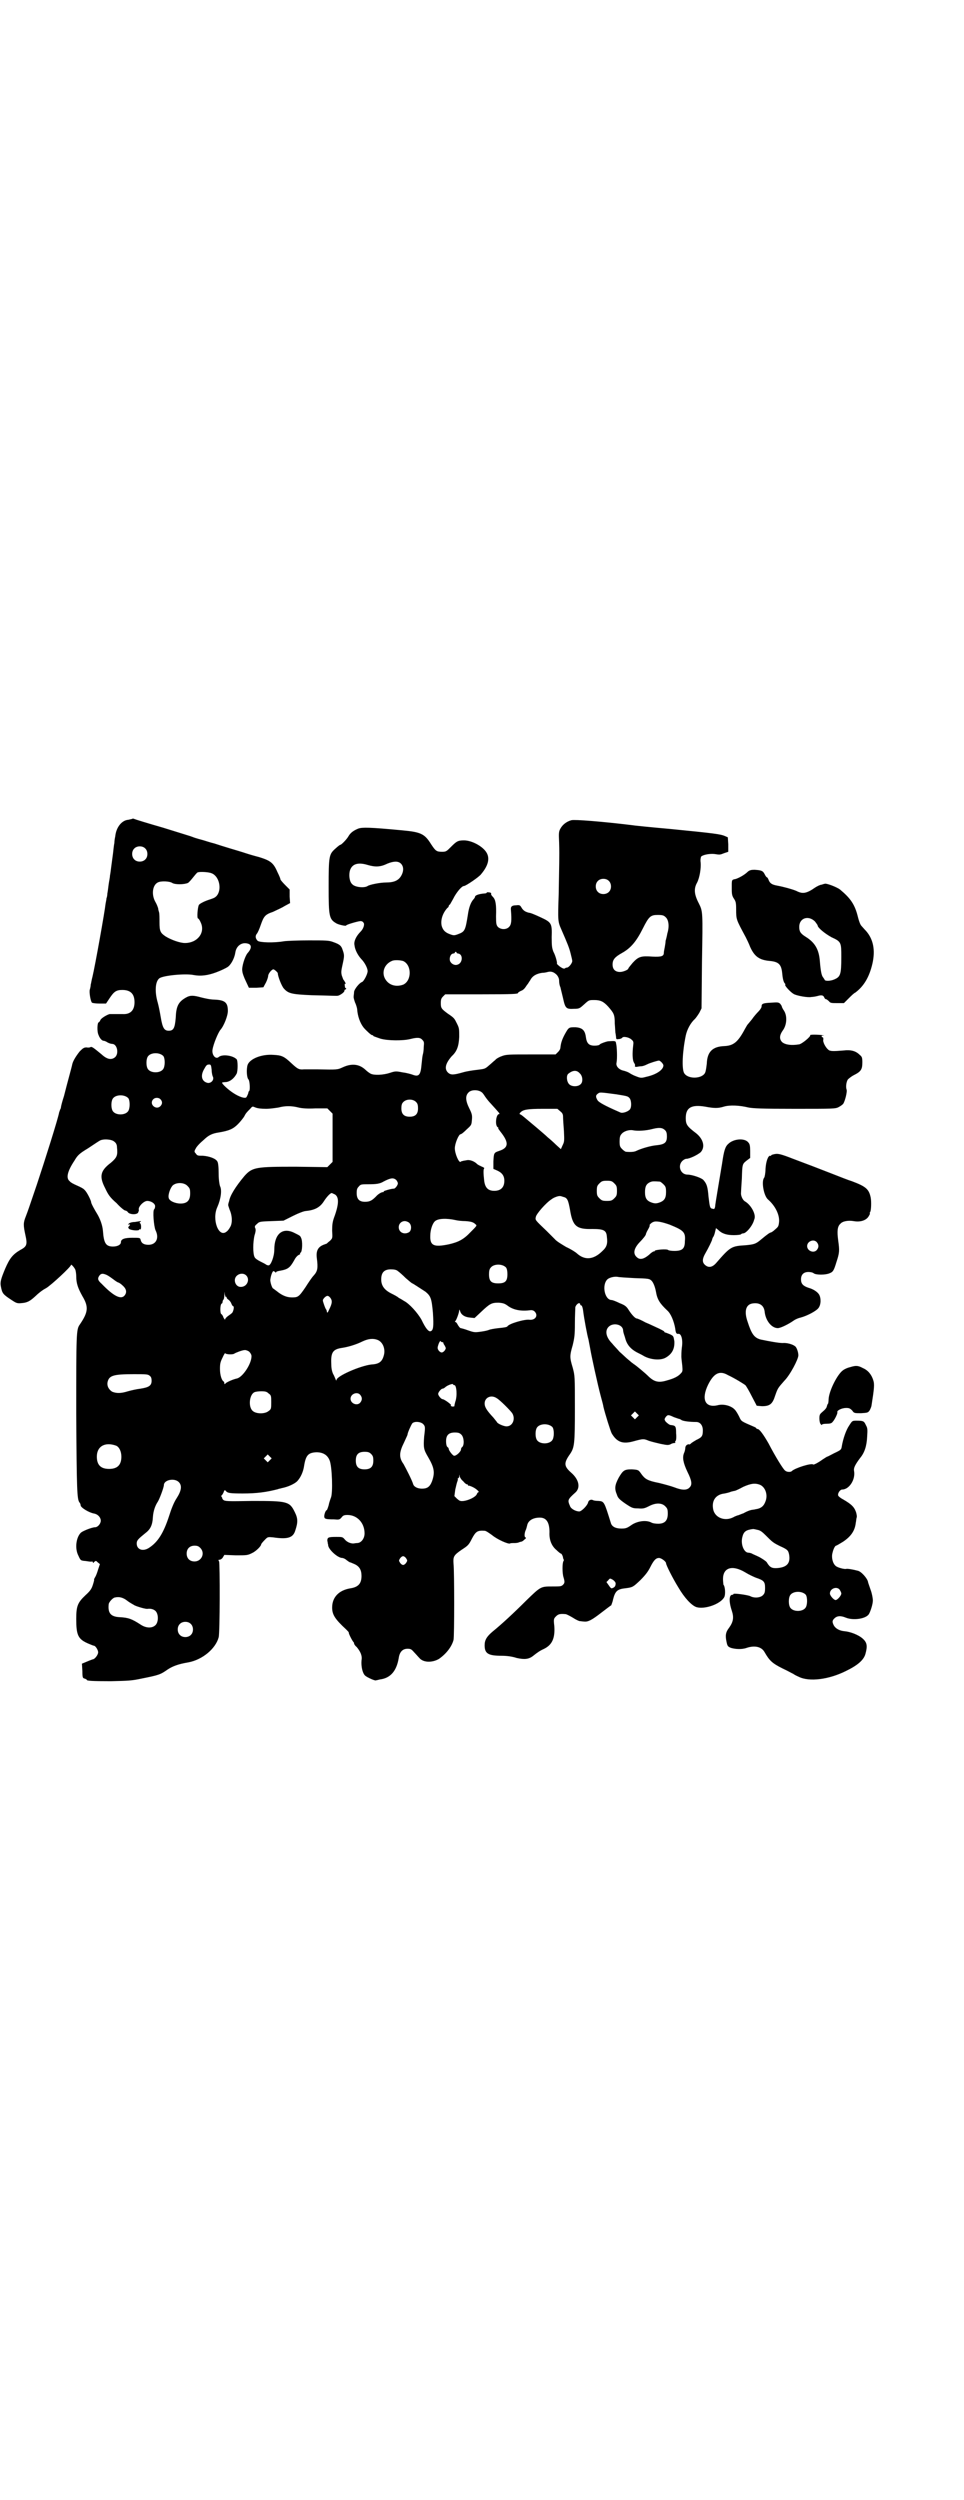 <?xml version="1.0" standalone="no"?>
<!DOCTYPE svg PUBLIC "-//W3C//DTD SVG 20010904//EN"
 "http://www.w3.org/TR/2001/REC-SVG-20010904/DTD/svg10.dtd">
<svg version="1.0" xmlns="http://www.w3.org/2000/svg"
 width="1100pt" height="2850pt" viewBox="0 0 1100 2850"
 preserveAspectRatio="xMidYMid meet">
<g transform="translate(0,2850) scale(0.5,-0.5)"
fill="#000000" stroke="none">
<path d="M302 3833 c-1 0 -4 -1 -9 -2 -15 -1 -28 -17 -30 -38 -1 -4 -2 -11 -2
-15 -1 -4 -2 -14 -3 -23 -1 -8 -3 -22 -4 -30 -1 -7 -2 -17 -3 -21 0 -4 -2 -13
-3 -20 -1 -7 -2 -17 -3 -21 0 -4 -1 -9 -2 -11 0 -2 -1 -7 -2 -12 -2 -19 -24
-142 -30 -167 -2 -7 -3 -15 -4 -18 0 -3 -1 -8 -2 -11 -2 -6 2 -28 5 -30 1 -1
9 -2 17 -2 l15 0 8 12 c10 15 15 19 29 19 19 0 28 -9 28 -28 0 -18 -9 -28 -27
-27 -20 0 -27 0 -30 0 -7 -2 -20 -10 -21 -14 -1 -2 -2 -4 -4 -5 -3 -1 -4 -21
0 -29 3 -8 8 -13 12 -13 2 0 6 -2 9 -4 4 -2 8 -3 10 -3 11 0 16 -21 7 -30 -8
-7 -18 -6 -31 6 -17 14 -22 18 -25 17 -1 -1 -5 -2 -9 -1 -6 0 -8 -1 -16 -9 -8
-10 -15 -21 -17 -29 -1 -6 -11 -41 -19 -73 -4 -12 -7 -24 -7 -26 0 -1 -1 -4
-2 -5 0 -1 -1 -3 -2 -6 -2 -13 -33 -111 -51 -165 -18 -53 -20 -59 -25 -72 -6
-15 -6 -20 -1 -43 5 -22 3 -26 -12 -34 -17 -10 -24 -19 -34 -42 -10 -24 -12
-31 -10 -41 3 -16 5 -18 23 -30 12 -8 14 -9 24 -8 13 1 19 4 32 16 6 6 16 14
24 18 12 7 57 49 57 53 0 3 8 -6 10 -11 1 -3 2 -10 2 -15 0 -16 4 -27 14 -45
15 -25 13 -37 -6 -65 -8 -11 -8 -20 -8 -203 1 -177 2 -194 7 -202 2 -2 3 -5 3
-7 0 -5 19 -17 32 -19 8 -2 14 -9 14 -16 0 -7 -7 -15 -13 -15 -7 0 -27 -8 -32
-12 -11 -10 -15 -36 -6 -53 5 -11 5 -11 17 -12 6 -1 12 -2 14 -1 1 0 2 -1 2
-2 0 -2 1 -2 3 1 4 3 4 3 8 -1 l5 -4 -4 -12 c-2 -7 -5 -15 -7 -18 -2 -3 -3 -6
-2 -6 0 0 -1 -5 -3 -11 -3 -10 -7 -15 -17 -24 -18 -17 -21 -25 -21 -54 0 -37
4 -46 27 -56 7 -3 12 -5 13 -5 4 0 10 -10 10 -15 0 -6 -8 -16 -12 -16 0 0 -6
-2 -13 -5 l-12 -5 1 -17 c0 -15 1 -16 5 -17 3 -1 5 -2 5 -3 0 -2 11 -3 55 -3
39 1 47 1 70 6 40 8 43 9 60 21 11 7 23 12 47 16 32 6 62 31 69 57 3 10 3 168
1 173 -2 3 -2 4 1 4 2 0 6 2 8 6 l3 5 26 -1 c25 0 27 0 37 5 9 4 21 16 21 20
0 1 3 5 10 12 5 5 6 5 17 4 34 -5 46 -1 51 16 6 18 6 27 -1 41 -12 25 -17 26
-97 26 -58 -1 -63 -1 -67 3 -1 1 -2 3 -2 3 1 0 0 1 -1 3 -1 2 -2 3 -1 3 1 0 3
3 5 7 2 6 3 7 6 3 4 -4 9 -5 38 -5 32 0 54 3 81 10 1 1 5 1 7 2 16 3 33 11 38
18 6 7 12 19 14 33 4 25 10 30 28 31 15 0 25 -6 30 -18 6 -13 8 -77 3 -86 -1
-3 -4 -11 -5 -17 -2 -7 -4 -11 -4 -11 -2 1 -6 -8 -6 -14 0 -6 3 -7 22 -7 12
-1 13 -1 18 5 3 4 6 5 13 5 22 0 39 -18 39 -42 0 -12 -8 -22 -17 -22 -3 0 -7
-1 -9 -1 -6 0 -14 3 -19 9 -5 6 -6 6 -19 6 -19 0 -21 -1 -21 -9 1 -3 1 -6 1
-6 0 0 1 -2 1 -5 2 -10 22 -28 32 -28 2 0 7 -2 10 -5 4 -3 7 -5 8 -5 1 0 5 -2
10 -4 11 -5 16 -13 16 -27 0 -17 -7 -25 -24 -28 -27 -4 -43 -20 -43 -44 0 -16
6 -26 32 -50 3 -3 6 -6 6 -7 -1 -2 9 -21 11 -22 0 0 1 -1 1 -3 0 -1 2 -5 6 -8
9 -11 13 -20 11 -31 -1 -13 2 -28 8 -34 4 -4 24 -13 25 -11 1 0 5 1 9 2 24 3
38 19 43 49 2 14 9 21 20 21 7 0 9 -1 15 -8 4 -4 9 -10 12 -13 9 -11 30 -11
45 -2 17 12 29 28 33 43 2 8 2 156 0 174 -1 16 0 19 19 32 14 9 16 11 23 25 9
17 13 19 29 18 3 0 10 -5 17 -10 12 -10 37 -21 41 -19 1 1 6 1 11 1 4 0 9 1
10 2 1 0 3 1 4 1 2 0 5 2 8 5 4 3 4 4 2 5 -3 1 -2 11 1 17 1 2 2 6 3 10 2 11
13 18 29 18 15 0 22 -11 22 -33 -1 -18 5 -32 16 -41 4 -4 9 -8 10 -8 2 0 5 -7
5 -10 0 -1 1 -2 1 -3 1 -1 1 -3 0 -4 -3 -4 -3 -28 0 -37 3 -10 3 -13 -1 -17
-4 -4 -6 -4 -25 -4 -26 0 -26 0 -59 -32 -28 -28 -56 -54 -77 -71 -13 -11 -18
-19 -18 -31 0 -19 8 -24 39 -24 13 0 25 -2 34 -5 18 -4 28 -3 38 5 10 8 16 12
25 16 18 9 25 24 23 52 -2 16 -1 17 4 22 5 5 9 6 21 5 3 0 10 -4 17 -8 6 -4
14 -8 16 -8 2 0 7 -1 10 -1 9 -1 17 3 39 20 12 9 22 17 23 17 0 1 3 7 4 13 5
20 10 24 29 26 16 2 17 3 33 18 12 12 18 20 23 30 8 16 13 21 20 21 5 0 16 -8
16 -12 0 -4 15 -34 28 -55 14 -24 30 -41 41 -45 19 -6 56 7 64 23 3 6 2 24 -2
28 0 1 -1 7 -1 13 0 26 21 33 51 15 8 -5 19 -10 24 -12 18 -6 21 -9 21 -23 0
-10 -1 -13 -5 -17 -6 -6 -20 -7 -29 -2 -7 3 -38 7 -38 5 0 -1 -1 -2 -3 -2 -7
0 -8 -15 -1 -36 5 -15 4 -25 -6 -39 -8 -10 -9 -18 -6 -32 2 -10 3 -11 10 -14
10 -3 25 -4 36 0 18 6 34 3 41 -10 11 -19 17 -25 41 -37 13 -6 23 -12 24 -12
1 -1 6 -4 13 -7 24 -12 69 -6 107 13 27 13 41 25 45 39 5 18 4 26 -6 35 -10 9
-29 16 -42 17 -11 1 -20 6 -24 13 -4 8 -4 11 1 16 6 6 14 7 26 2 17 -7 46 -3
53 8 4 7 9 23 9 31 0 5 -2 16 -5 24 -3 9 -6 17 -6 18 -1 8 -16 25 -24 26 -11
3 -24 5 -26 4 -4 -1 -20 3 -24 7 -7 6 -10 20 -7 30 2 9 6 16 8 16 1 0 8 4 16
9 18 12 27 25 29 43 1 4 1 9 2 12 1 2 0 9 -2 14 -4 11 -11 17 -28 27 -6 3 -11
7 -12 9 -2 5 4 14 9 14 16 0 31 23 27 43 -1 6 2 13 14 29 10 12 15 27 16 49 1
16 1 19 -3 26 -4 9 -6 10 -21 10 -10 0 -10 0 -17 -11 -7 -10 -14 -30 -17 -48
-1 -7 -2 -8 -17 -15 -8 -4 -15 -8 -16 -8 -1 0 -5 -3 -10 -6 -11 -8 -21 -13
-22 -12 -4 4 -42 -8 -49 -15 -3 -3 -12 -2 -15 1 -4 2 -23 33 -38 62 -12 21
-21 33 -25 33 -2 0 -3 1 -3 2 0 0 -2 2 -5 3 -30 13 -29 12 -34 23 -3 6 -7 13
-10 16 -8 9 -26 14 -40 10 -28 -6 -37 14 -21 47 13 26 26 33 45 22 17 -8 36
-20 40 -23 2 -2 9 -14 15 -26 l11 -21 12 -1 c18 0 24 5 30 24 6 17 6 17 21 34
13 13 32 49 32 58 0 7 -4 19 -8 21 -5 4 -18 8 -28 7 -9 0 -31 4 -50 8 -15 4
-21 13 -30 41 -8 23 -4 38 10 41 16 3 27 -3 29 -18 2 -21 16 -38 30 -38 6 0
23 8 36 17 4 3 11 6 16 7 15 4 36 15 41 22 6 8 6 23 1 31 -4 6 -13 12 -24 15
-12 4 -17 9 -17 19 0 11 6 17 17 17 4 0 10 -1 12 -3 5 -4 27 -4 36 0 8 3 10 6
16 26 7 21 7 26 4 48 -3 22 -2 33 5 39 5 6 18 8 30 6 16 -3 30 2 35 12 2 3 3
6 2 6 -1 0 0 1 1 3 2 3 3 23 1 33 -4 19 -11 25 -43 37 -7 2 -27 10 -45 17 -41
16 -49 19 -89 34 -28 11 -34 12 -41 11 -5 -1 -9 -2 -9 -3 0 -1 -1 -2 -2 -1 -5
1 -10 -13 -11 -30 0 -9 -2 -19 -3 -20 -7 -8 -1 -42 9 -50 16 -14 26 -34 25
-50 -1 -11 -2 -12 -9 -18 -4 -4 -9 -7 -10 -7 -2 0 -9 -5 -21 -15 -13 -11 -16
-12 -36 -14 -33 -2 -35 -3 -68 -41 -9 -10 -18 -11 -26 -3 -6 6 -5 14 2 26 7
12 14 27 15 30 0 1 1 4 2 6 2 2 4 8 5 13 l2 8 5 -4 c9 -9 20 -12 36 -12 8 0
16 1 16 2 1 1 3 2 5 2 7 0 22 18 25 31 0 0 1 2 1 3 3 10 -8 31 -22 39 -5 3 -9
12 -9 18 0 3 1 19 2 34 1 33 1 33 11 41 l8 6 0 16 c0 11 -1 16 -4 19 -8 11
-34 9 -46 -3 -7 -6 -10 -16 -14 -44 -3 -18 -3 -18 -10 -60 -3 -18 -6 -36 -6
-39 -1 -5 -2 -6 -5 -5 -7 1 -7 3 -10 27 -2 24 -4 30 -12 39 -5 5 -26 12 -36
12 -16 0 -23 20 -12 31 3 3 7 5 9 5 8 0 26 9 33 15 11 12 6 30 -10 43 -21 16
-24 20 -24 35 0 24 13 31 44 26 21 -4 30 -4 43 0 13 4 36 3 56 -2 11 -2 29 -3
106 -3 87 0 93 0 100 4 4 2 8 5 10 7 4 5 10 28 8 33 -2 5 -1 17 3 23 2 2 8 7
14 10 16 8 19 13 19 29 0 11 -1 13 -6 17 -9 9 -20 12 -37 10 -24 -2 -31 -2
-35 2 -6 5 -13 18 -11 23 0 3 0 5 -2 5 -2 1 -2 2 -2 3 1 1 2 1 4 1 1 -1 1 -1
1 0 -2 2 -32 3 -31 1 2 -3 -19 -20 -25 -21 -18 -3 -32 -1 -39 5 -7 7 -6 16 1
26 10 13 11 34 3 46 -3 4 -5 9 -5 10 0 1 -2 3 -3 5 -4 4 -6 4 -21 3 -19 -1
-22 -2 -22 -9 0 -2 -3 -7 -7 -11 -4 -4 -11 -12 -15 -18 -5 -6 -9 -11 -10 -12
-1 -1 -3 -5 -6 -10 -16 -30 -26 -38 -47 -39 -27 -1 -39 -13 -40 -40 -1 -8 -2
-17 -4 -21 -7 -14 -40 -15 -48 0 -5 10 -4 46 4 85 3 14 11 29 21 38 2 2 7 9
10 14 l5 10 1 107 c2 113 2 114 -7 132 -11 21 -12 34 -4 48 6 12 9 33 8 45 -1
7 0 11 1 14 4 4 18 7 30 6 13 -2 13 -2 23 2 l9 3 0 17 -1 16 -7 3 c-9 4 -22 6
-124 16 -45 4 -85 8 -90 9 -66 8 -129 13 -136 11 -11 -3 -20 -10 -25 -19 -4
-7 -4 -11 -3 -32 1 -33 0 -51 -1 -118 -2 -60 -2 -62 6 -80 14 -32 18 -42 21
-54 2 -8 4 -16 4 -18 0 -5 -8 -15 -12 -15 -2 0 -4 -1 -5 -2 -2 -1 -5 0 -11 4
-5 4 -8 7 -7 7 1 2 -3 18 -8 27 -3 8 -4 12 -4 33 1 32 0 34 -26 46 -11 5 -22
10 -26 10 -8 2 -13 5 -17 12 -3 5 -4 6 -12 5 -10 0 -13 -3 -12 -11 2 -24 1
-33 -4 -38 -6 -7 -19 -7 -26 0 -3 4 -4 6 -4 24 1 27 -1 38 -7 44 -3 3 -5 6 -4
7 0 1 0 2 -2 3 -5 1 -9 1 -8 0 0 -1 -2 -2 -5 -2 -13 -1 -22 -4 -22 -8 0 -1 -2
-4 -4 -6 -6 -7 -10 -19 -12 -33 -6 -38 -7 -40 -23 -46 -8 -3 -10 -3 -18 0 -11
4 -16 9 -19 19 -3 13 2 29 13 41 2 1 3 3 3 4 0 1 1 3 3 4 1 2 6 10 10 18 7 12
17 24 22 24 4 0 35 21 39 27 16 19 20 35 13 48 -8 15 -34 29 -52 29 -14 0 -17
-2 -30 -15 -10 -10 -11 -11 -20 -11 -13 0 -15 2 -25 17 -15 24 -23 28 -67 32
-74 7 -90 7 -99 4 -10 -4 -18 -9 -23 -18 -4 -7 -16 -19 -18 -19 -1 0 -3 -1
-13 -10 -13 -12 -14 -17 -14 -85 0 -70 1 -75 19 -85 7 -3 21 -6 21 -4 0 2 28
10 33 10 2 0 5 -1 6 -3 4 -3 1 -14 -6 -21 -10 -10 -16 -22 -14 -31 1 -10 7
-22 15 -31 9 -9 15 -22 15 -28 0 -7 -9 -24 -13 -25 -6 -2 -18 -17 -18 -23 0
-3 -1 -8 -1 -11 0 -3 2 -9 3 -12 2 -4 4 -10 5 -15 1 -17 7 -33 15 -43 6 -7 17
-17 19 -17 2 0 3 -1 3 -2 1 -1 8 -3 16 -6 17 -5 52 -5 68 -1 16 4 23 4 28 -2
4 -4 4 -6 3 -16 0 -7 -1 -14 -2 -17 -1 -3 -2 -13 -3 -23 -2 -24 -6 -29 -21
-23 -3 1 -13 4 -22 5 -15 3 -17 3 -29 -1 -15 -5 -36 -6 -44 -2 -2 1 -8 5 -12
9 -14 13 -31 15 -51 6 -13 -6 -12 -6 -60 -5 -13 0 -26 0 -29 0 -11 -1 -14 0
-28 13 -18 17 -23 19 -42 20 -27 2 -54 -9 -59 -23 -3 -10 -2 -29 2 -33 3 -3 4
-23 2 -26 -1 -1 -2 -2 -2 -3 0 -3 -4 -11 -5 -12 -4 -3 -17 2 -28 9 -13 8 -29
23 -27 25 0 0 5 1 9 1 9 1 18 8 24 19 3 6 3 30 0 33 -9 9 -33 12 -41 5 -7 -6
-16 5 -14 17 2 13 13 39 18 45 8 9 17 32 17 43 0 19 -6 25 -31 26 -9 0 -22 3
-30 5 -18 5 -25 5 -34 0 -18 -10 -23 -20 -24 -47 -2 -23 -5 -29 -16 -29 -10 0
-14 6 -18 30 -2 12 -5 27 -7 34 -7 24 -6 47 3 55 7 7 61 12 79 8 16 -3 32 -1
51 6 11 4 23 10 26 12 8 5 16 20 18 33 2 15 14 24 27 21 11 -2 11 -11 1 -22
-6 -7 -14 -32 -12 -41 0 -4 4 -15 8 -23 l7 -15 17 0 16 1 6 11 c3 6 5 13 5 15
0 5 8 15 12 15 2 0 10 -7 10 -9 0 -7 9 -30 14 -35 10 -11 17 -13 63 -15 48 -1
57 -2 61 -1 6 2 14 8 14 11 0 2 1 3 2 3 1 0 2 1 2 2 0 1 -1 2 -1 1 -1 0 -2 2
-2 5 -1 4 0 6 1 5 3 -2 -2 7 -4 9 -1 1 -2 5 -4 10 -2 8 -1 12 2 26 4 18 4 21
0 32 -3 10 -7 13 -21 18 -10 4 -17 4 -56 4 -24 0 -50 -1 -57 -2 -23 -4 -55 -3
-60 1 -5 5 -6 11 -2 16 2 2 6 11 9 20 7 20 10 24 28 30 8 4 20 9 26 13 l13 7
-1 15 0 16 -10 10 c-6 6 -11 12 -11 13 0 2 -3 9 -7 17 -9 21 -16 26 -42 34 -8
2 -22 6 -31 9 -9 3 -26 8 -36 11 -10 3 -26 8 -35 11 -9 2 -23 7 -31 9 -8 2
-17 5 -19 6 -2 1 -32 10 -67 21 -35 10 -64 19 -66 20 -2 1 -4 1 -4 0z m29 -67
c7 -6 7 -19 1 -25 -6 -7 -19 -7 -25 -1 -7 6 -7 19 -1 25 6 7 19 7 25 1z m584
-35 c6 -6 7 -16 1 -27 -6 -11 -16 -16 -35 -16 -14 0 -38 -5 -42 -8 -7 -5 -29
-3 -35 4 -6 5 -8 18 -6 29 4 17 18 22 41 15 17 -5 29 -5 45 3 15 6 25 6 31 0z
m-432 -22 c18 -7 24 -38 11 -52 -4 -4 -7 -5 -16 -8 -10 -3 -22 -9 -24 -12 -3
-5 -5 -31 -2 -31 1 0 4 -4 6 -9 11 -23 -7 -47 -36 -47 -11 0 -31 7 -44 15 -12
8 -14 12 -14 32 0 10 0 20 -1 23 -1 3 -2 7 -2 9 -1 3 -3 9 -6 14 -10 17 -7 39
5 45 7 4 27 3 33 -1 6 -4 27 -4 36 0 3 2 8 8 12 13 4 5 8 10 10 11 5 2 25 1
32 -2z m906 -17 c7 -6 7 -19 1 -25 -6 -7 -19 -7 -25 -1 -7 6 -7 19 -1 25 6 7
19 7 25 1z m130 -83 c7 -6 9 -21 4 -37 -1 -6 -3 -14 -4 -17 0 -3 -1 -10 -2
-15 -1 -5 -2 -10 -2 -12 0 -8 -5 -10 -26 -9 -26 2 -32 0 -45 -14 -5 -6 -10
-12 -10 -13 0 -3 -12 -8 -19 -8 -11 0 -17 6 -17 17 0 11 5 17 21 26 20 11 33
26 48 56 14 28 18 31 34 31 11 0 14 -1 18 -5z m-477 -81 c0 -1 2 -2 4 -2 11
-2 10 -21 -1 -25 -7 -3 -15 1 -18 8 -2 7 1 16 7 17 2 0 4 1 4 2 0 1 1 2 2 2 1
0 2 -1 2 -2z m-122 -19 c20 -9 20 -45 0 -54 -17 -6 -34 -1 -42 15 -7 15 0 32
16 39 6 3 19 2 26 0z m351 -32 c3 -4 5 -8 5 -13 0 -5 1 -11 3 -15 1 -5 4 -16
6 -25 5 -23 7 -25 25 -24 12 0 13 1 23 10 11 10 11 10 23 10 14 0 21 -3 32
-15 13 -15 15 -18 15 -39 1 -10 1 -21 2 -23 0 -2 1 -6 1 -8 0 -4 1 -5 6 -4 4
0 7 2 8 3 2 4 16 1 21 -4 5 -4 5 -6 4 -14 -2 -16 -2 -33 2 -39 2 -3 3 -6 2 -7
-1 -2 2 -3 6 -2 1 0 5 1 8 1 4 0 9 2 13 4 8 4 25 9 28 9 4 -1 10 -8 10 -11 0
-10 -16 -21 -39 -26 -11 -3 -13 -3 -23 1 -6 2 -13 6 -16 8 -3 2 -9 4 -13 5
-10 2 -18 10 -16 18 2 10 1 37 -1 44 -1 6 -1 6 -18 5 -6 -1 -17 -5 -19 -7 -1
-2 -6 -3 -12 -3 -13 0 -18 5 -20 20 -2 15 -8 21 -24 22 -15 0 -15 0 -24 -16
-7 -13 -9 -21 -10 -30 0 -3 -2 -7 -5 -10 l-6 -6 -56 0 c-51 0 -57 0 -67 -4 -6
-2 -13 -6 -15 -9 -3 -2 -9 -8 -14 -12 -9 -8 -10 -8 -26 -10 -9 -1 -24 -3 -34
-6 -21 -6 -27 -6 -33 -1 -10 9 -6 22 8 38 12 11 16 23 17 44 0 18 0 20 -5 30
-6 12 -6 13 -21 23 -15 11 -16 13 -16 24 0 8 1 11 5 15 l5 5 79 0 c80 0 87 1
87 3 0 1 3 3 7 5 4 1 8 5 10 8 2 3 4 6 5 7 1 1 3 5 6 9 5 10 14 15 27 17 4 0
10 1 13 2 8 2 14 0 21 -7z m-898 -185 c4 -6 4 -24 -1 -30 -7 -9 -27 -9 -34 0
-5 6 -5 24 0 30 7 9 27 9 35 0z m110 -31 c0 -7 2 -15 3 -16 3 -7 -4 -15 -12
-14 -13 3 -17 15 -9 30 6 11 7 12 13 12 3 0 4 -2 5 -12z m840 -8 c7 -6 8 -20
2 -25 -6 -6 -20 -6 -26 0 -6 6 -7 20 -2 24 10 8 19 9 26 1z m-224 -43 c3 -2 6
-7 8 -10 2 -3 8 -11 13 -16 19 -21 22 -24 19 -24 -7 0 -10 -26 -3 -30 2 -1 2
-2 1 -2 -1 0 2 -4 5 -8 20 -25 19 -37 -3 -44 -12 -4 -12 -5 -13 -24 l0 -17 7
-3 c12 -5 18 -12 18 -24 0 -15 -8 -23 -23 -23 -14 0 -21 7 -23 23 -2 17 -2 27
0 28 1 1 -2 3 -5 4 -4 2 -9 4 -11 6 -7 7 -17 10 -23 9 -4 -1 -8 -1 -10 -2 -2
0 -4 -1 -5 -2 -4 -2 -13 19 -13 31 0 11 9 32 13 32 2 0 8 5 14 11 11 10 11 10
12 22 1 10 0 14 -6 26 -9 18 -9 29 -2 36 6 7 22 7 30 1z m308 -5 c24 -4 26 -4
30 -9 4 -5 5 -21 0 -26 -5 -5 -17 -9 -22 -6 -37 16 -48 23 -51 27 -5 8 -5 12
1 16 4 3 4 3 42 -2z m-1114 -9 c4 -6 4 -24 -1 -30 -7 -9 -27 -9 -34 0 -5 6 -5
24 0 30 7 9 27 9 35 0z m73 -2 c5 -5 5 -11 0 -16 -10 -10 -27 5 -16 16 4 4 12
4 16 0z m584 -7 c3 -3 4 -7 4 -14 0 -13 -6 -19 -19 -19 -13 0 -19 6 -19 19 0
7 1 11 4 14 7 8 23 8 30 0z m-343 -15 c10 0 22 2 29 3 14 4 30 4 45 0 8 -2 21
-3 39 -2 l27 0 6 -6 6 -6 0 -55 0 -55 -6 -6 -6 -6 -72 1 c-91 0 -99 -1 -117
-21 -21 -25 -33 -45 -35 -57 -1 -3 -2 -6 -2 -8 -1 -1 1 -6 3 -12 6 -13 7 -31
1 -40 -2 -4 -6 -9 -8 -10 -18 -15 -34 28 -21 56 8 18 11 39 6 48 -1 3 -3 14
-3 28 0 15 -1 25 -3 28 -4 7 -19 12 -33 13 -11 0 -13 0 -16 5 -4 4 -4 5 0 12
2 4 7 9 10 12 3 3 8 7 11 10 9 8 17 12 31 14 24 4 33 8 44 19 6 6 12 14 14 17
4 8 6 10 14 18 5 6 5 6 12 3 5 -2 13 -3 24 -3z m672 -6 c5 -4 6 -7 6 -13 0 -4
1 -19 2 -32 1 -22 1 -24 -3 -32 l-4 -9 -11 10 c-5 5 -14 13 -19 17 -5 5 -16
14 -24 21 -30 25 -34 29 -38 31 -3 1 -3 2 0 5 6 6 15 8 51 8 l33 0 7 -6z m239
-43 c3 -3 4 -7 4 -14 0 -14 -5 -18 -23 -20 -14 -1 -37 -8 -47 -13 -4 -2 -11
-3 -23 -2 -2 0 -6 3 -9 6 -5 5 -6 7 -6 18 0 8 1 13 4 16 5 7 18 11 27 9 10 -2
29 -1 44 3 16 4 23 3 29 -3z m-1257 -26 c4 -3 6 -7 6 -13 2 -18 0 -23 -14 -35
-24 -18 -27 -31 -13 -58 7 -15 11 -21 26 -34 9 -10 18 -17 20 -17 2 0 5 -2 6
-4 4 -5 19 -6 23 -1 1 2 2 5 2 6 -3 7 11 21 19 21 9 0 18 -6 18 -12 0 -3 -1
-6 -2 -7 -4 -2 -1 -39 3 -48 9 -18 1 -33 -16 -33 -10 0 -16 3 -18 11 -1 5 -2
5 -19 5 -18 0 -26 -3 -26 -10 0 -6 -8 -10 -18 -10 -16 0 -21 7 -23 35 -1 14
-7 29 -13 39 -5 8 -14 24 -14 27 0 4 -10 24 -15 28 -2 3 -10 7 -17 10 -7 3
-15 7 -17 10 -9 7 -5 23 11 47 7 12 11 16 31 28 12 8 24 16 26 17 7 5 28 4 34
-2z m643 -87 c2 -2 4 -6 4 -8 0 -4 -6 -12 -9 -12 -6 0 -23 -5 -23 -6 0 -1 -1
-2 -1 -2 -3 1 -12 -4 -17 -10 -9 -9 -14 -12 -25 -12 -13 0 -19 6 -19 20 0 8 1
11 5 15 4 5 6 5 22 5 17 0 26 1 34 6 17 9 23 9 29 4z m498 -8 c5 -5 6 -7 6
-17 0 -10 -1 -12 -6 -17 -5 -5 -7 -6 -17 -6 -10 0 -12 1 -17 6 -5 5 -6 7 -6
17 0 10 1 12 6 17 5 5 7 6 17 6 10 0 12 -1 17 -6z m104 4 c1 0 5 -3 8 -6 5 -5
6 -7 6 -18 0 -14 -4 -20 -16 -24 -6 -2 -10 -2 -16 0 -12 4 -16 10 -16 24 0 13
3 19 12 23 5 2 8 2 22 1z m-1078 -10 c5 -5 6 -7 6 -17 0 -16 -7 -23 -22 -23
-12 0 -26 6 -27 13 -2 7 4 24 10 29 9 7 26 6 33 -2z m336 -19 c10 -6 10 -22
-2 -54 -3 -9 -4 -15 -4 -29 1 -17 1 -17 -5 -23 -4 -3 -7 -6 -7 -6 -1 -1 -3 -1
-5 -2 -15 -5 -20 -14 -18 -31 3 -23 2 -30 -7 -40 -4 -4 -12 -16 -19 -27 -15
-22 -17 -23 -31 -23 -12 0 -23 5 -34 14 -4 3 -8 6 -8 6 -3 0 -8 16 -7 21 1 9
5 19 7 19 1 0 2 -1 4 -2 1 -2 2 -2 2 -1 0 2 4 3 10 4 17 3 22 7 31 23 3 6 7
11 11 13 3 1 4 3 3 3 -1 0 -1 1 1 2 4 2 5 27 1 34 -2 5 -3 5 -17 12 -26 12
-44 -4 -44 -39 0 -16 -8 -36 -13 -36 -2 0 -5 1 -6 2 -1 1 -7 4 -13 7 -6 3 -12
7 -13 10 -4 7 -4 34 0 50 3 9 3 14 1 17 -1 3 0 5 5 9 5 5 7 5 33 6 l27 1 22
11 c12 6 25 11 29 11 20 2 32 8 41 22 7 11 15 19 18 19 1 0 4 -2 7 -3z m522
-6 c9 -2 11 -8 15 -30 6 -37 15 -44 51 -43 26 0 32 -3 33 -18 2 -15 0 -23 -10
-32 -20 -20 -40 -22 -58 -6 -3 3 -14 10 -25 15 -10 6 -22 13 -26 18 -4 4 -12
12 -18 18 -27 26 -27 25 -25 33 1 6 22 31 36 40 5 4 16 8 20 7 1 0 4 -1 7 -2z
m-245 -53 c4 -1 14 -2 21 -2 13 -1 18 -2 24 -8 3 -2 1 -4 -12 -17 -16 -17 -28
-23 -50 -28 -34 -7 -43 -3 -42 20 0 13 5 28 11 33 7 6 26 7 48 2z m-107 -6 c6
-6 5 -17 0 -21 -11 -7 -24 -1 -24 11 0 8 6 14 14 14 3 0 8 -2 10 -4z m594 -4
c32 -13 37 -17 35 -38 0 -17 -6 -22 -24 -22 -7 0 -13 1 -14 2 -2 3 -30 1 -31
-2 0 -1 -1 -2 -2 -1 -1 0 -6 -3 -11 -8 -12 -10 -21 -12 -28 -5 -9 8 -6 20 6
33 9 9 15 17 15 19 0 1 2 6 5 11 3 5 4 9 4 9 -3 0 4 7 8 8 6 3 20 0 37 -6z
m336 -40 c5 -6 5 -12 0 -18 -7 -8 -22 -2 -22 9 0 11 15 17 22 9z m-709 -58 c2
-3 3 -8 3 -15 0 -16 -5 -21 -21 -21 -16 0 -21 5 -21 21 0 7 1 12 4 15 7 9 27
9 35 0z m-247 -8 c3 -2 11 -9 18 -16 7 -6 14 -12 15 -12 1 0 16 -10 30 -19 12
-10 14 -15 17 -48 2 -31 1 -40 -5 -42 -5 -2 -12 7 -21 26 -9 16 -28 37 -40 43
-3 2 -8 5 -12 7 -3 3 -11 7 -17 10 -16 8 -23 18 -23 32 0 16 7 23 22 23 7 0
13 -1 16 -4z m-664 -9 c4 -2 11 -7 15 -10 5 -4 10 -7 11 -7 1 0 6 -3 10 -7 9
-8 10 -16 4 -23 -8 -9 -24 -2 -52 27 -9 8 -10 12 -5 19 4 5 8 5 17 1z m318 -1
c9 -9 2 -26 -12 -26 -12 -1 -19 16 -10 25 6 6 16 7 22 1z m886 -6 c31 -1 34
-1 39 -6 4 -4 8 -14 10 -25 3 -18 9 -27 26 -43 8 -7 15 -24 18 -41 1 -10 3
-13 7 -12 7 1 11 -14 8 -32 -1 -8 -1 -17 -1 -20 0 -3 1 -12 2 -20 1 -12 1 -14
-3 -18 -6 -7 -16 -12 -31 -16 -19 -6 -29 -4 -42 8 -10 10 -30 26 -33 28 -2 1
-3 2 -4 3 -1 0 -5 4 -10 8 -4 3 -13 12 -20 18 -6 7 -14 15 -17 19 -14 14 -17
29 -8 38 10 10 31 6 33 -7 0 -3 1 -7 2 -10 1 -3 3 -9 4 -13 4 -12 12 -21 25
-28 6 -3 14 -7 17 -9 15 -8 36 -10 48 -4 15 8 22 20 21 38 -2 12 -2 12 -10 16
-5 2 -10 4 -11 4 -1 0 -2 1 -2 2 0 1 -6 4 -12 7 -7 3 -21 10 -31 14 -9 5 -18
9 -20 9 -3 0 -11 8 -18 19 -5 8 -8 11 -21 16 -8 4 -16 7 -18 7 -16 0 -23 34
-10 47 4 4 15 7 23 6 3 -1 21 -2 39 -3z m-932 -43 c2 1 2 1 1 0 0 -2 1 -4 4
-6 3 -2 6 -6 7 -9 1 -3 3 -6 4 -6 3 0 1 -11 -2 -15 -2 -2 -6 -5 -9 -7 -3 -2
-6 -5 -7 -7 0 -3 -1 -2 -4 3 -1 4 -4 8 -5 8 -3 2 -3 22 1 24 1 0 2 2 2 4 0 2
1 4 2 5 1 1 2 5 2 11 1 8 1 9 1 1 1 -4 2 -7 3 -6z m238 -2 c5 -7 4 -13 -3 -27
-3 -7 -4 -8 -5 -5 0 2 -1 5 -2 6 -1 1 -3 6 -5 12 -3 9 -3 9 1 14 6 6 9 6 14 0z
m406 -19 c13 -9 30 -12 52 -9 3 0 6 -1 8 -3 9 -9 2 -20 -11 -19 -11 2 -48 -9
-51 -15 -1 -2 -10 -3 -20 -4 -10 -1 -20 -3 -22 -4 -2 -1 -10 -3 -18 -4 -14 -2
-16 -2 -30 3 -8 3 -16 5 -17 5 -2 1 -4 4 -6 7 -2 4 -4 7 -6 7 -1 0 -1 1 0 2 2
1 9 19 9 25 0 2 1 1 2 -2 2 -8 10 -14 23 -15 l10 -1 15 14 c20 19 24 21 40 21
11 -1 14 -2 22 -8z m166 2 c2 0 4 -5 5 -14 2 -16 9 -54 12 -64 1 -6 3 -15 4
-21 2 -13 17 -82 24 -108 3 -11 6 -22 6 -24 4 -17 16 -55 19 -61 12 -20 25
-25 50 -18 22 6 23 6 35 1 6 -2 18 -5 27 -7 15 -3 17 -3 22 -1 3 2 7 3 9 3 2
0 3 1 2 2 -1 1 0 2 1 3 1 1 2 8 1 17 0 16 -1 18 -12 19 -3 0 -8 4 -12 8 -3 5
-3 5 0 10 5 6 6 6 19 0 6 -2 11 -4 12 -4 1 0 3 -1 6 -3 4 -2 17 -4 33 -4 9 0
15 -8 15 -19 0 -13 -2 -16 -15 -22 -5 -3 -12 -7 -13 -9 -2 -1 -4 -2 -4 -1 0 1
-2 0 -4 -1 -2 -1 -4 -4 -4 -7 0 -2 -1 -8 -3 -12 -4 -10 -2 -22 8 -43 10 -20
11 -29 5 -35 -6 -7 -17 -7 -35 0 -8 3 -23 7 -35 10 -26 5 -32 9 -40 20 -7 10
-7 10 -22 11 -17 0 -20 -2 -30 -19 -9 -17 -10 -25 -4 -39 2 -7 6 -11 19 -20
15 -10 17 -11 29 -11 12 -1 15 0 25 5 15 8 29 8 37 0 5 -5 6 -7 6 -17 0 -16
-7 -23 -22 -23 -6 0 -13 1 -16 3 -12 6 -32 3 -45 -6 -10 -7 -13 -8 -23 -8 -14
0 -22 5 -24 13 -15 48 -15 49 -28 50 -6 0 -12 1 -13 2 -4 2 -10 0 -11 -6 -2
-7 -15 -20 -20 -20 -8 0 -19 6 -21 12 -6 14 -6 15 13 32 11 11 7 29 -10 44
-17 15 -18 22 -3 43 10 15 11 23 11 103 0 75 0 75 -5 94 -7 23 -7 27 0 51 4
17 5 23 5 50 0 17 1 33 1 37 2 6 9 12 11 7 0 -2 1 -3 2 -3z m-464 -79 c12 -5
18 -21 14 -35 -4 -15 -11 -20 -29 -21 -25 -3 -78 -26 -79 -35 0 -2 -1 -2 -2 1
-1 2 -3 8 -6 13 -3 7 -4 14 -4 24 -1 25 4 32 25 35 13 2 31 7 47 15 13 6 24 7
34 3z m147 -5 c2 0 3 -1 3 -1 -1 -1 1 -4 3 -7 3 -6 3 -6 0 -11 -5 -6 -9 -6
-14 0 -3 5 -3 6 0 15 2 5 4 8 5 6 0 -1 2 -2 3 -2z m-440 -22 c3 -3 5 -7 5 -10
0 -18 -21 -49 -34 -51 -9 -2 -25 -9 -26 -12 -1 -1 -2 -1 -2 1 0 2 -1 4 -1 4
-5 2 -9 15 -9 29 0 12 1 16 6 26 3 7 6 11 6 10 0 -3 18 -4 21 -1 3 2 18 8 24
8 3 0 8 -2 10 -4z m-227 -55 c3 -2 4 -6 4 -11 0 -11 -6 -15 -25 -18 -9 -1 -22
-4 -29 -6 -16 -5 -26 -5 -36 -1 -8 5 -13 14 -10 24 4 13 14 16 59 16 29 0 33
0 37 -4z m695 -21 c5 0 7 -25 2 -38 -1 -4 -2 -8 -2 -9 2 -1 -4 -3 -7 -1 -2 1
-2 2 -1 2 4 0 -15 14 -19 14 -3 0 -10 8 -10 12 0 4 7 12 10 12 2 0 5 2 7 4 5
4 16 8 17 6 0 -1 1 -2 3 -2z m-424 -19 c6 -4 6 -6 6 -20 0 -14 0 -16 -6 -20
-8 -7 -28 -7 -36 0 -11 9 -8 38 4 43 2 1 9 2 15 2 10 0 13 -1 17 -5z m209 -3
c5 -6 5 -12 0 -18 -7 -8 -22 -2 -22 9 0 11 15 17 22 9z m312 -8 c7 -4 30 -27
35 -34 8 -13 1 -30 -13 -30 -7 0 -22 7 -22 10 0 0 -4 5 -8 10 -15 16 -20 24
-20 32 0 14 15 21 28 12z m320 -43 l-5 -5 -4 4 -5 5 4 4 5 5 4 -4 5 -5 -4 -4z
m-488 -16 c4 -5 5 -5 2 -28 -2 -26 -1 -30 9 -47 14 -24 16 -35 9 -55 -5 -13
-11 -17 -23 -17 -10 0 -18 4 -20 10 -3 10 -16 35 -22 46 -11 15 -10 27 1 49 4
9 8 17 8 18 0 4 8 22 11 26 5 5 19 4 25 -2z m295 -7 c4 -6 4 -24 -1 -30 -7 -9
-27 -9 -34 0 -5 6 -5 24 0 30 7 9 27 9 35 0z m-208 -17 c6 -6 7 -23 2 -28 -2
-1 -3 -4 -3 -6 0 -4 -10 -14 -15 -14 -3 -1 -13 12 -13 16 0 1 -1 3 -3 4 -2 2
-3 7 -3 13 0 14 6 20 20 20 8 0 11 -1 15 -5z m-788 -25 c7 -3 12 -13 12 -25 0
-19 -9 -28 -28 -28 -19 0 -28 9 -28 28 0 24 19 34 44 25z m582 -19 c4 -4 5 -7
5 -15 0 -14 -6 -20 -20 -20 -14 0 -20 6 -20 20 0 14 6 20 20 20 8 0 11 -1 15
-5z m-231 -14 l-5 -5 -4 4 -5 5 4 4 5 5 4 -4 5 -5 -4 -4z m441 -48 c3 -4 7 -7
8 -7 2 0 3 -1 3 -2 0 -2 1 -2 1 -1 1 0 5 -1 9 -3 9 -4 17 -12 14 -12 -1 0 -3
-2 -4 -5 -3 -6 -17 -13 -29 -15 -9 -1 -10 0 -16 5 l-6 6 2 15 c2 9 4 17 5 19
1 3 1 5 1 6 -1 0 -1 1 1 1 1 0 2 2 2 5 1 4 1 4 1 -1 1 -3 4 -8 8 -11z m-649
-2 c8 -8 6 -20 -5 -37 -6 -9 -12 -24 -17 -40 -13 -40 -26 -60 -46 -73 -14 -9
-28 -4 -28 10 0 7 3 10 19 23 12 9 17 18 18 38 1 13 5 25 11 34 4 6 14 33 14
38 0 12 24 17 34 7z m1326 -6 c12 -5 18 -21 14 -35 -4 -13 -10 -19 -24 -21 -3
-1 -8 -1 -11 -2 -4 -1 -11 -4 -16 -7 -6 -2 -12 -5 -14 -5 -2 -1 -6 -2 -9 -4
-19 -10 -41 -2 -46 16 -5 21 5 36 26 38 4 1 10 2 14 4 4 1 8 2 9 2 1 0 10 4
19 9 18 8 27 9 38 5z m-5 -103 c6 -1 11 -5 18 -12 16 -16 17 -17 33 -25 18 -8
19 -10 21 -20 3 -19 -5 -28 -26 -30 -13 -1 -18 1 -25 13 -2 3 -10 8 -17 12 -8
4 -16 7 -17 8 -2 1 -6 2 -8 2 -10 0 -18 19 -14 35 3 13 8 17 25 19 1 0 6 -1
10 -2z m-1272 -41 c12 -12 3 -31 -13 -31 -11 0 -18 7 -18 18 0 11 7 18 18 18
6 0 9 -1 13 -5z m470 -24 c3 -5 3 -5 0 -10 -2 -3 -5 -5 -7 -5 -2 0 -5 2 -7 5
-3 5 -3 5 0 10 2 3 5 5 7 5 2 0 5 -2 7 -5z m478 -57 c0 -6 -2 -9 -8 -11 -2 -1
-4 1 -8 7 l-5 7 4 4 c4 5 4 5 11 1 4 -3 6 -6 6 -8z m511 -14 c2 -3 4 -7 4 -9
0 -5 -9 -15 -13 -15 -4 0 -13 10 -13 15 0 11 15 17 22 9z m-77 -12 c4 -6 4
-24 -1 -30 -7 -9 -27 -9 -34 0 -5 6 -5 24 0 30 7 9 27 9 35 0z m-1548 -14 c5
-4 13 -8 16 -10 6 -3 26 -9 30 -8 7 1 14 -1 18 -5 7 -7 7 -25 0 -32 -8 -8 -22
-7 -34 1 -20 13 -28 16 -48 17 -20 1 -27 9 -25 29 0 5 10 16 15 16 9 2 18 0
28 -8z m144 -52 c7 -6 7 -19 1 -25 -6 -7 -19 -7 -25 -1 -7 6 -7 19 -1 25 6 7
19 7 25 1z"/>
<path d="M308 2914 c-7 0 -13 -2 -14 -4 -2 -1 -2 -2 -1 -2 4 1 5 0 2 -3 -3 -3
-3 -4 0 -7 4 -3 23 -5 23 -1 0 1 1 1 2 0 1 -1 2 2 2 6 0 4 -1 7 -2 8 -2 1 -2
2 0 3 2 1 2 2 1 2 -1 0 -7 -1 -13 -2z"/>
<path d="M1707 3713 c-7 -7 -19 -14 -28 -17 -10 -2 -9 -1 -9 -24 0 -11 1 -15
5 -21 4 -6 5 -9 5 -24 0 -24 0 -23 22 -64 2 -4 7 -14 10 -22 10 -22 21 -30 46
-32 19 -2 25 -8 27 -27 1 -12 3 -21 6 -24 1 -1 2 -3 1 -3 -2 -2 12 -17 19 -21
6 -4 33 -9 41 -7 3 0 9 1 13 2 10 3 14 2 16 -3 1 -2 2 -4 4 -4 1 0 4 -2 7 -5
3 -4 6 -4 19 -4 l15 0 11 11 c5 5 12 12 15 13 20 15 32 36 39 66 7 31 2 56
-15 75 -4 4 -8 9 -10 11 -3 3 -6 12 -8 20 -7 29 -17 43 -41 63 -8 6 -32 15
-35 13 -1 0 -4 -1 -7 -2 -3 0 -9 -3 -14 -6 -20 -14 -29 -16 -44 -8 -10 4 -28
9 -44 12 -11 2 -16 5 -19 13 -1 3 -3 6 -4 6 -1 0 -3 3 -5 7 -4 8 -8 9 -23 10
-8 0 -11 -1 -15 -4z m153 -114 c3 -4 6 -8 6 -9 0 -5 17 -19 32 -27 22 -10 22
-12 22 -45 0 -40 -2 -45 -16 -51 -9 -4 -21 -4 -22 -1 0 1 -2 3 -3 5 -4 4 -6
14 -8 38 -2 26 -11 42 -32 55 -13 8 -15 13 -15 23 0 20 21 27 36 12z"/>
<path d="M1940 2583 c-5 -1 -12 -4 -16 -7 -13 -9 -32 -47 -33 -66 0 -5 -1 -10
-1 -10 -1 0 -2 -3 -3 -6 0 -3 -4 -8 -9 -12 -7 -6 -8 -7 -8 -16 0 -5 1 -11 3
-13 2 -2 3 -3 3 -1 0 1 4 2 11 2 7 0 11 1 13 4 5 5 12 20 11 22 -2 4 10 10 20
10 7 0 9 -1 14 -6 4 -6 5 -6 20 -6 15 1 16 1 20 7 2 4 4 9 4 11 6 38 7 48 4
57 -4 13 -12 23 -24 28 -11 6 -16 6 -29 2z"/>
</g>
</svg>

